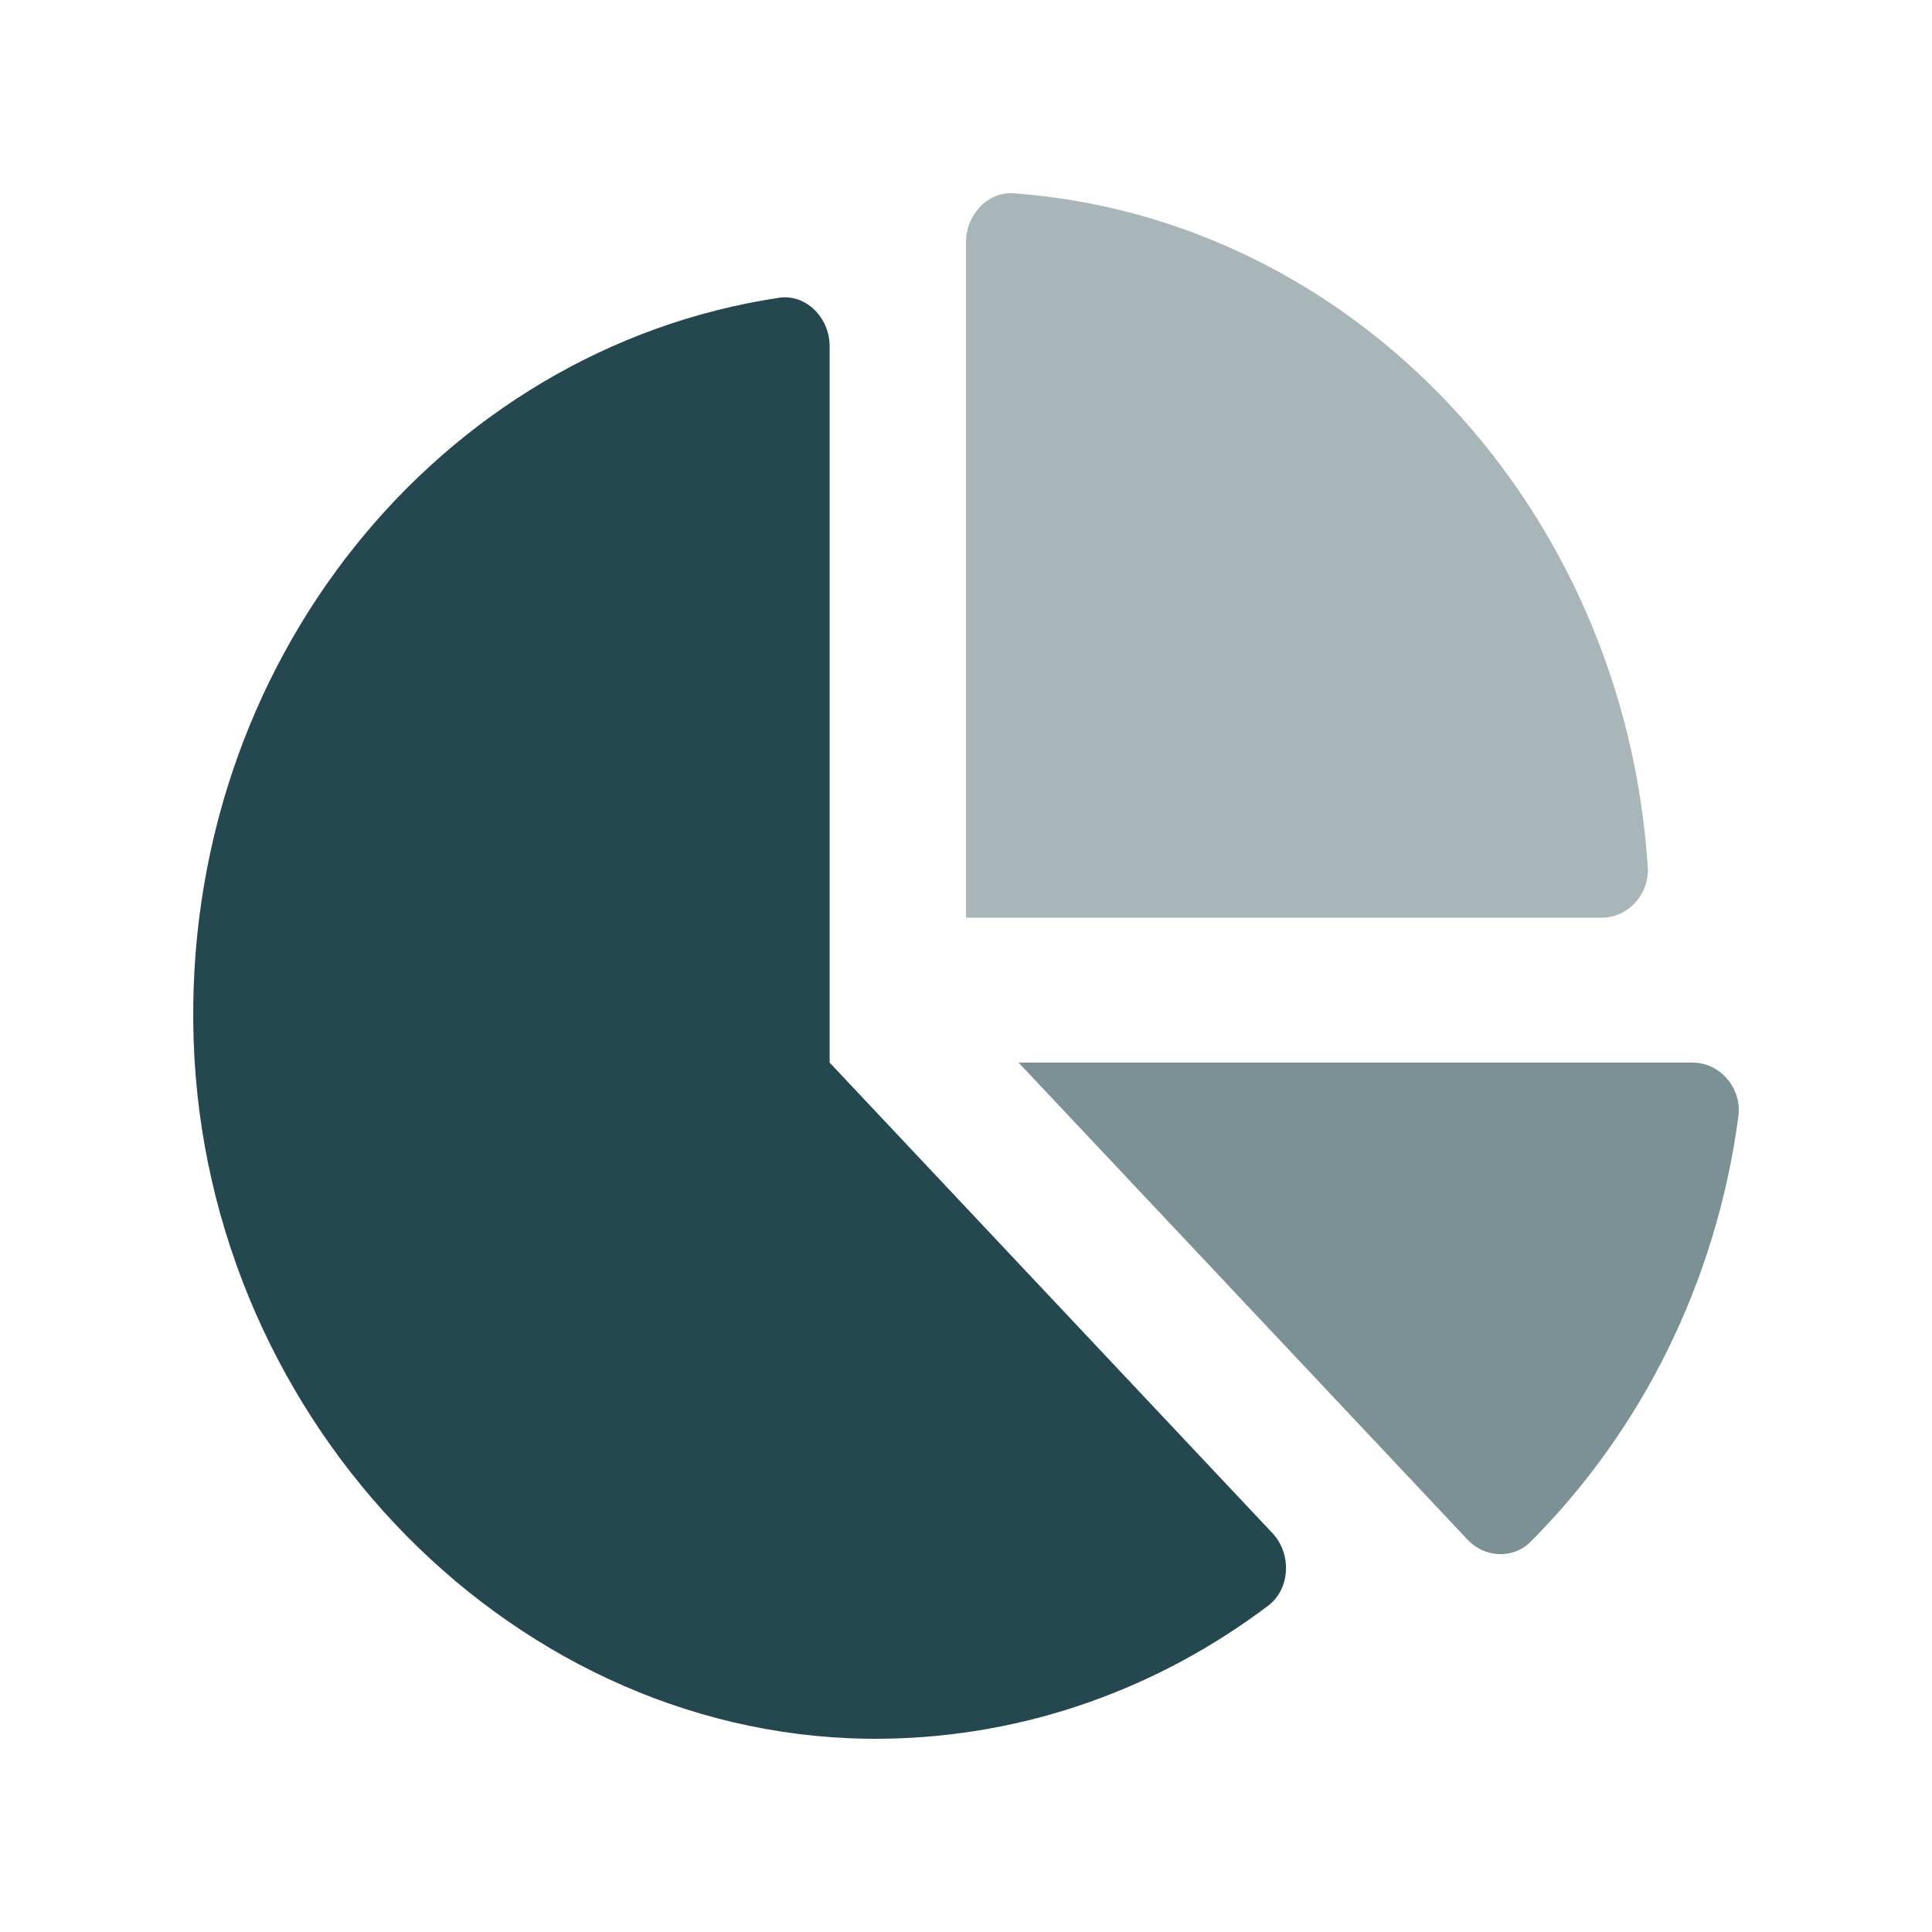 <svg width="60" height="60" viewBox="0 0 60 60" fill="none" xmlns="http://www.w3.org/2000/svg">
<path d="M52.57 33H31.633L45.577 47.816C46.109 48.382 46.987 48.428 47.535 47.879C50.949 44.461 53.298 39.853 53.987 34.673C54.105 33.787 53.413 33 52.57 33Z" fill="#7C9195"/>
<path d="M51.173 26.925C50.446 15.725 42.023 6.776 31.482 6.003C30.678 5.944 30 6.665 30 7.522V28.5H49.744C50.551 28.5 51.228 27.78 51.173 26.925Z" fill="#A8B5B9"/>
<path d="M25.765 33V10.754C25.765 9.858 25.024 9.123 24.191 9.248C13.676 10.827 5.638 20.587 6.013 32.285C6.397 44.298 16.132 54.149 27.444 53.998C31.891 53.939 36 52.417 39.379 49.87C40.076 49.345 40.121 48.255 39.517 47.613L25.765 33Z" fill="#25474F"/>
</svg>
